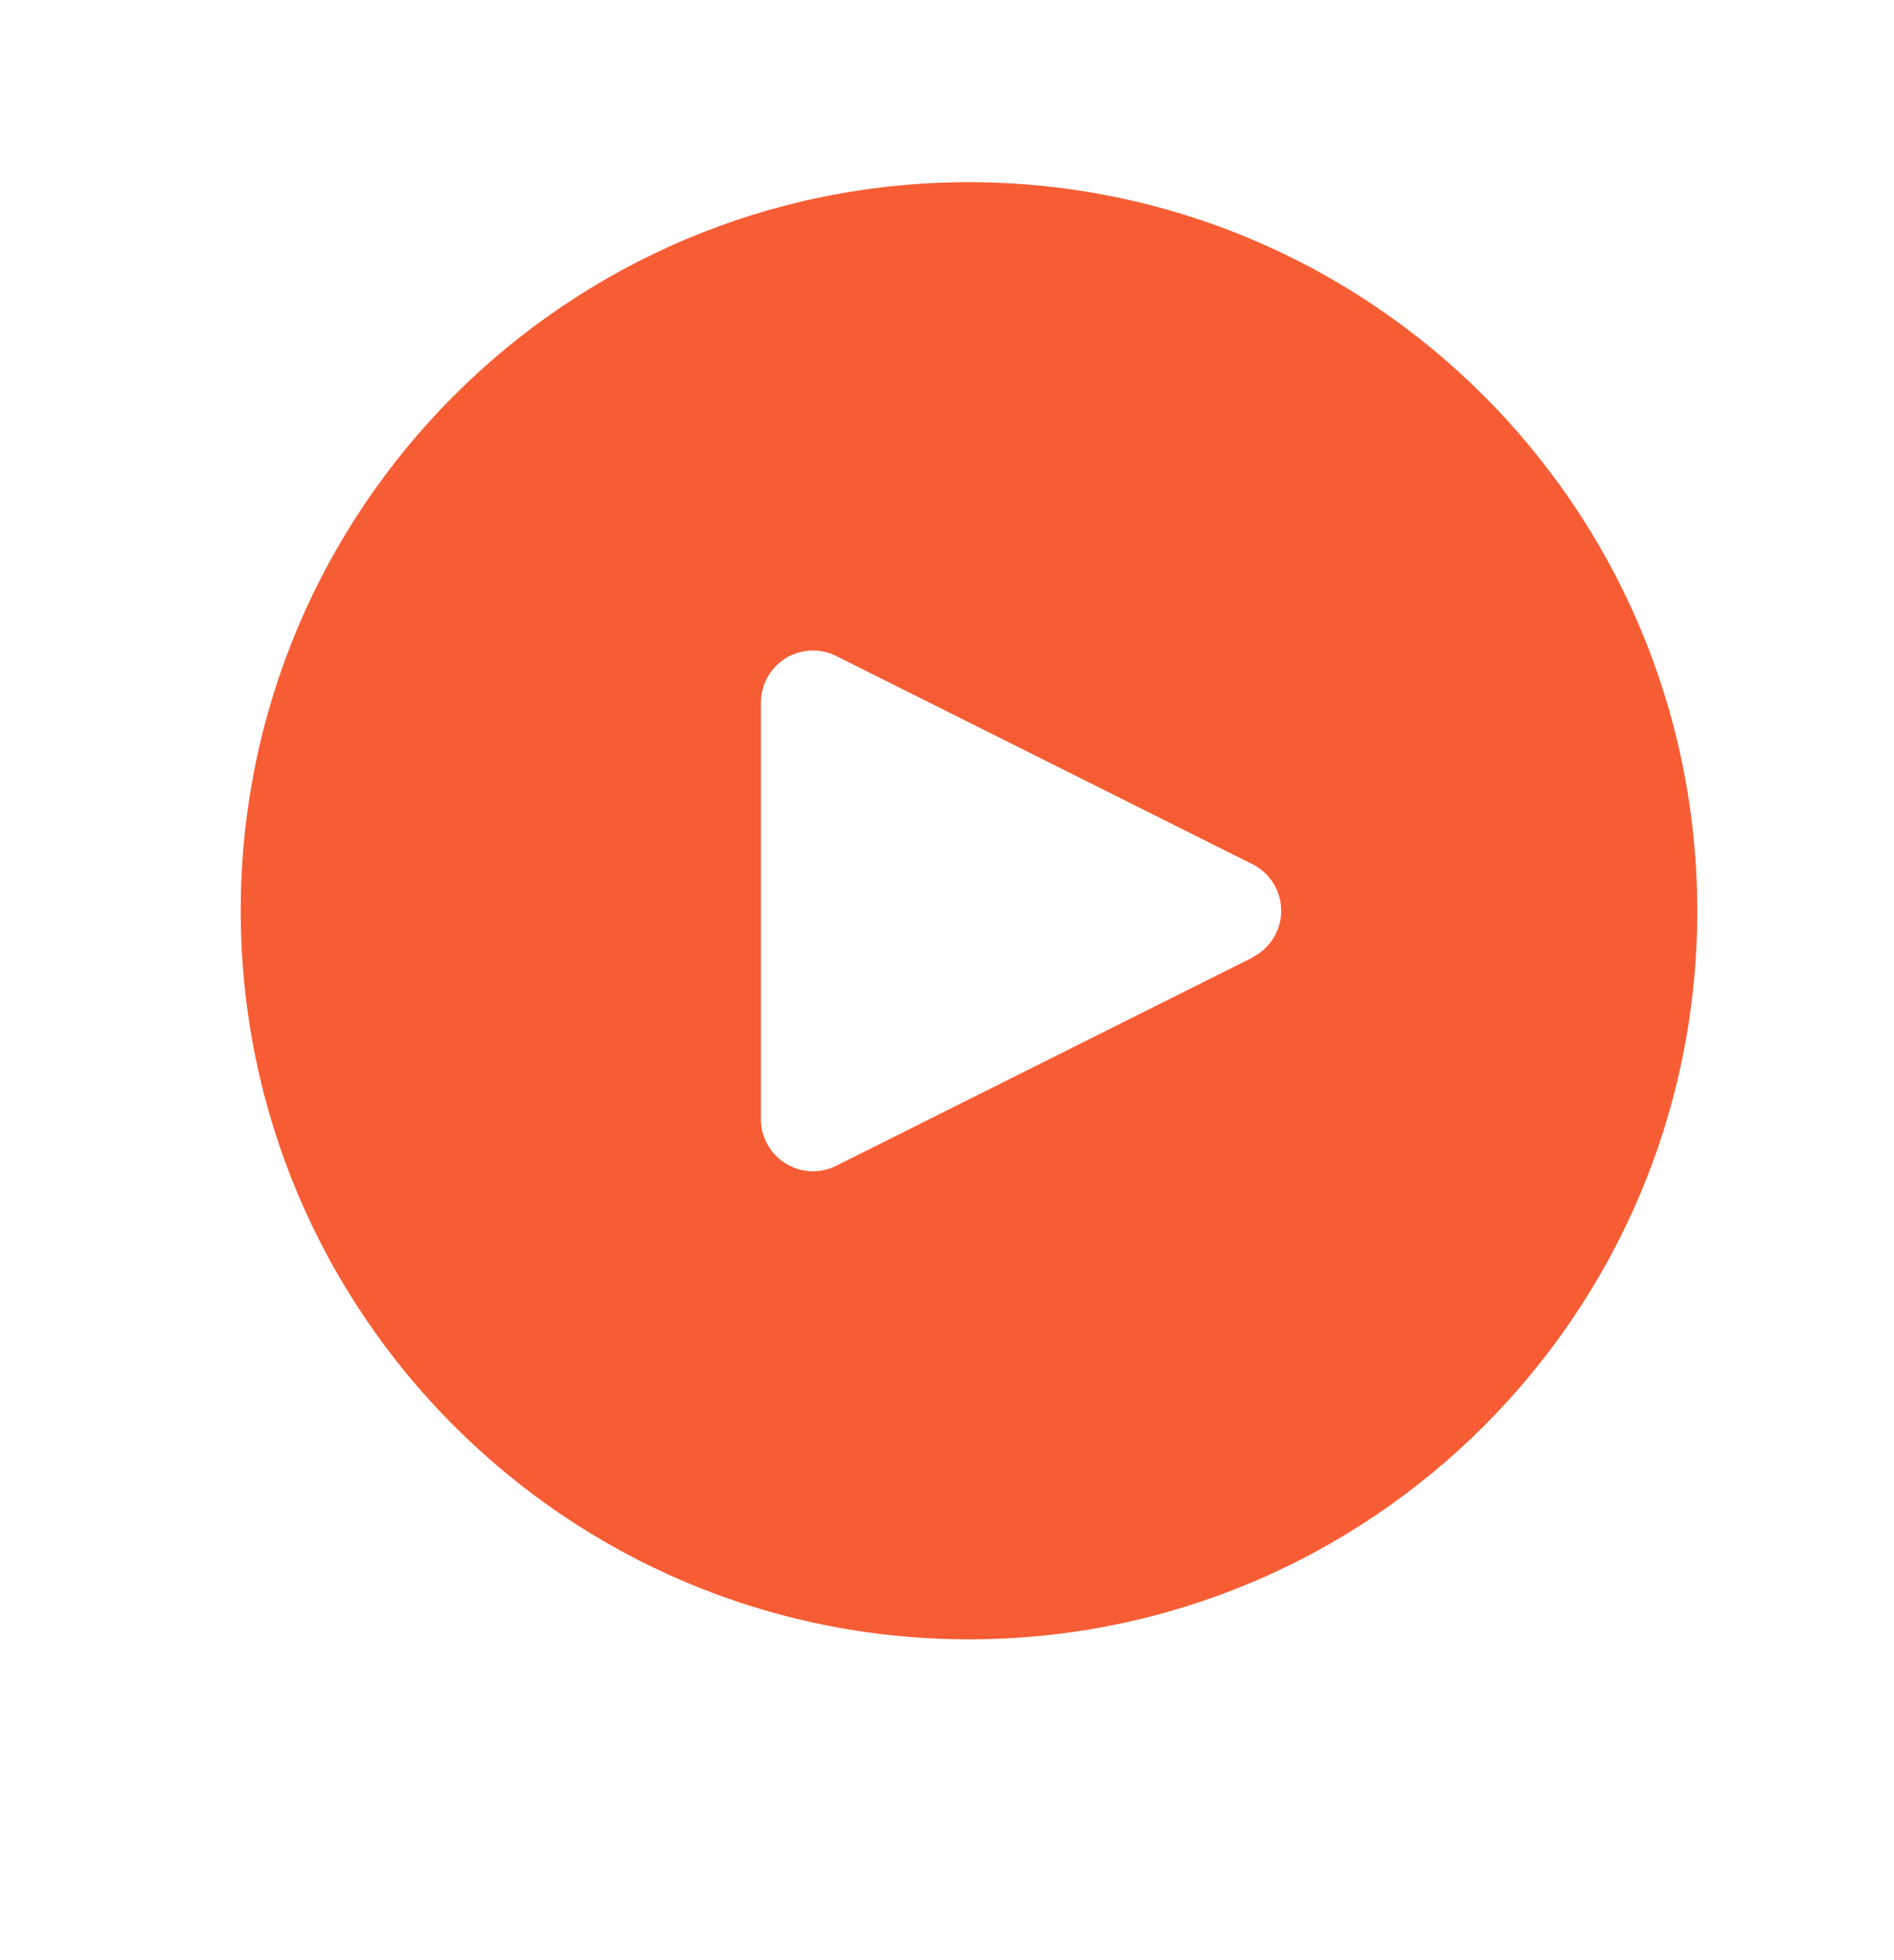 <svg width="29" height="30" viewBox="0 0 29 30" fill="none" xmlns="http://www.w3.org/2000/svg">
<path d="M14.837 2.788C8.679 2.788 3.686 7.78 3.686 13.939C3.686 20.098 8.679 25.09 14.837 25.09C20.996 25.09 25.988 20.098 25.988 13.939C25.982 7.783 20.993 2.794 14.837 2.788ZM19.533 14.294C19.456 14.449 19.331 14.575 19.176 14.652V14.656L12.804 17.842C12.41 18.038 11.932 17.879 11.735 17.485C11.679 17.373 11.65 17.25 11.651 17.125V10.753C11.651 10.313 12.007 9.956 12.447 9.956C12.571 9.956 12.693 9.985 12.804 10.04L19.176 13.226C19.569 13.422 19.73 13.9 19.533 14.294Z" fill="#F75D34"/>
</svg>
